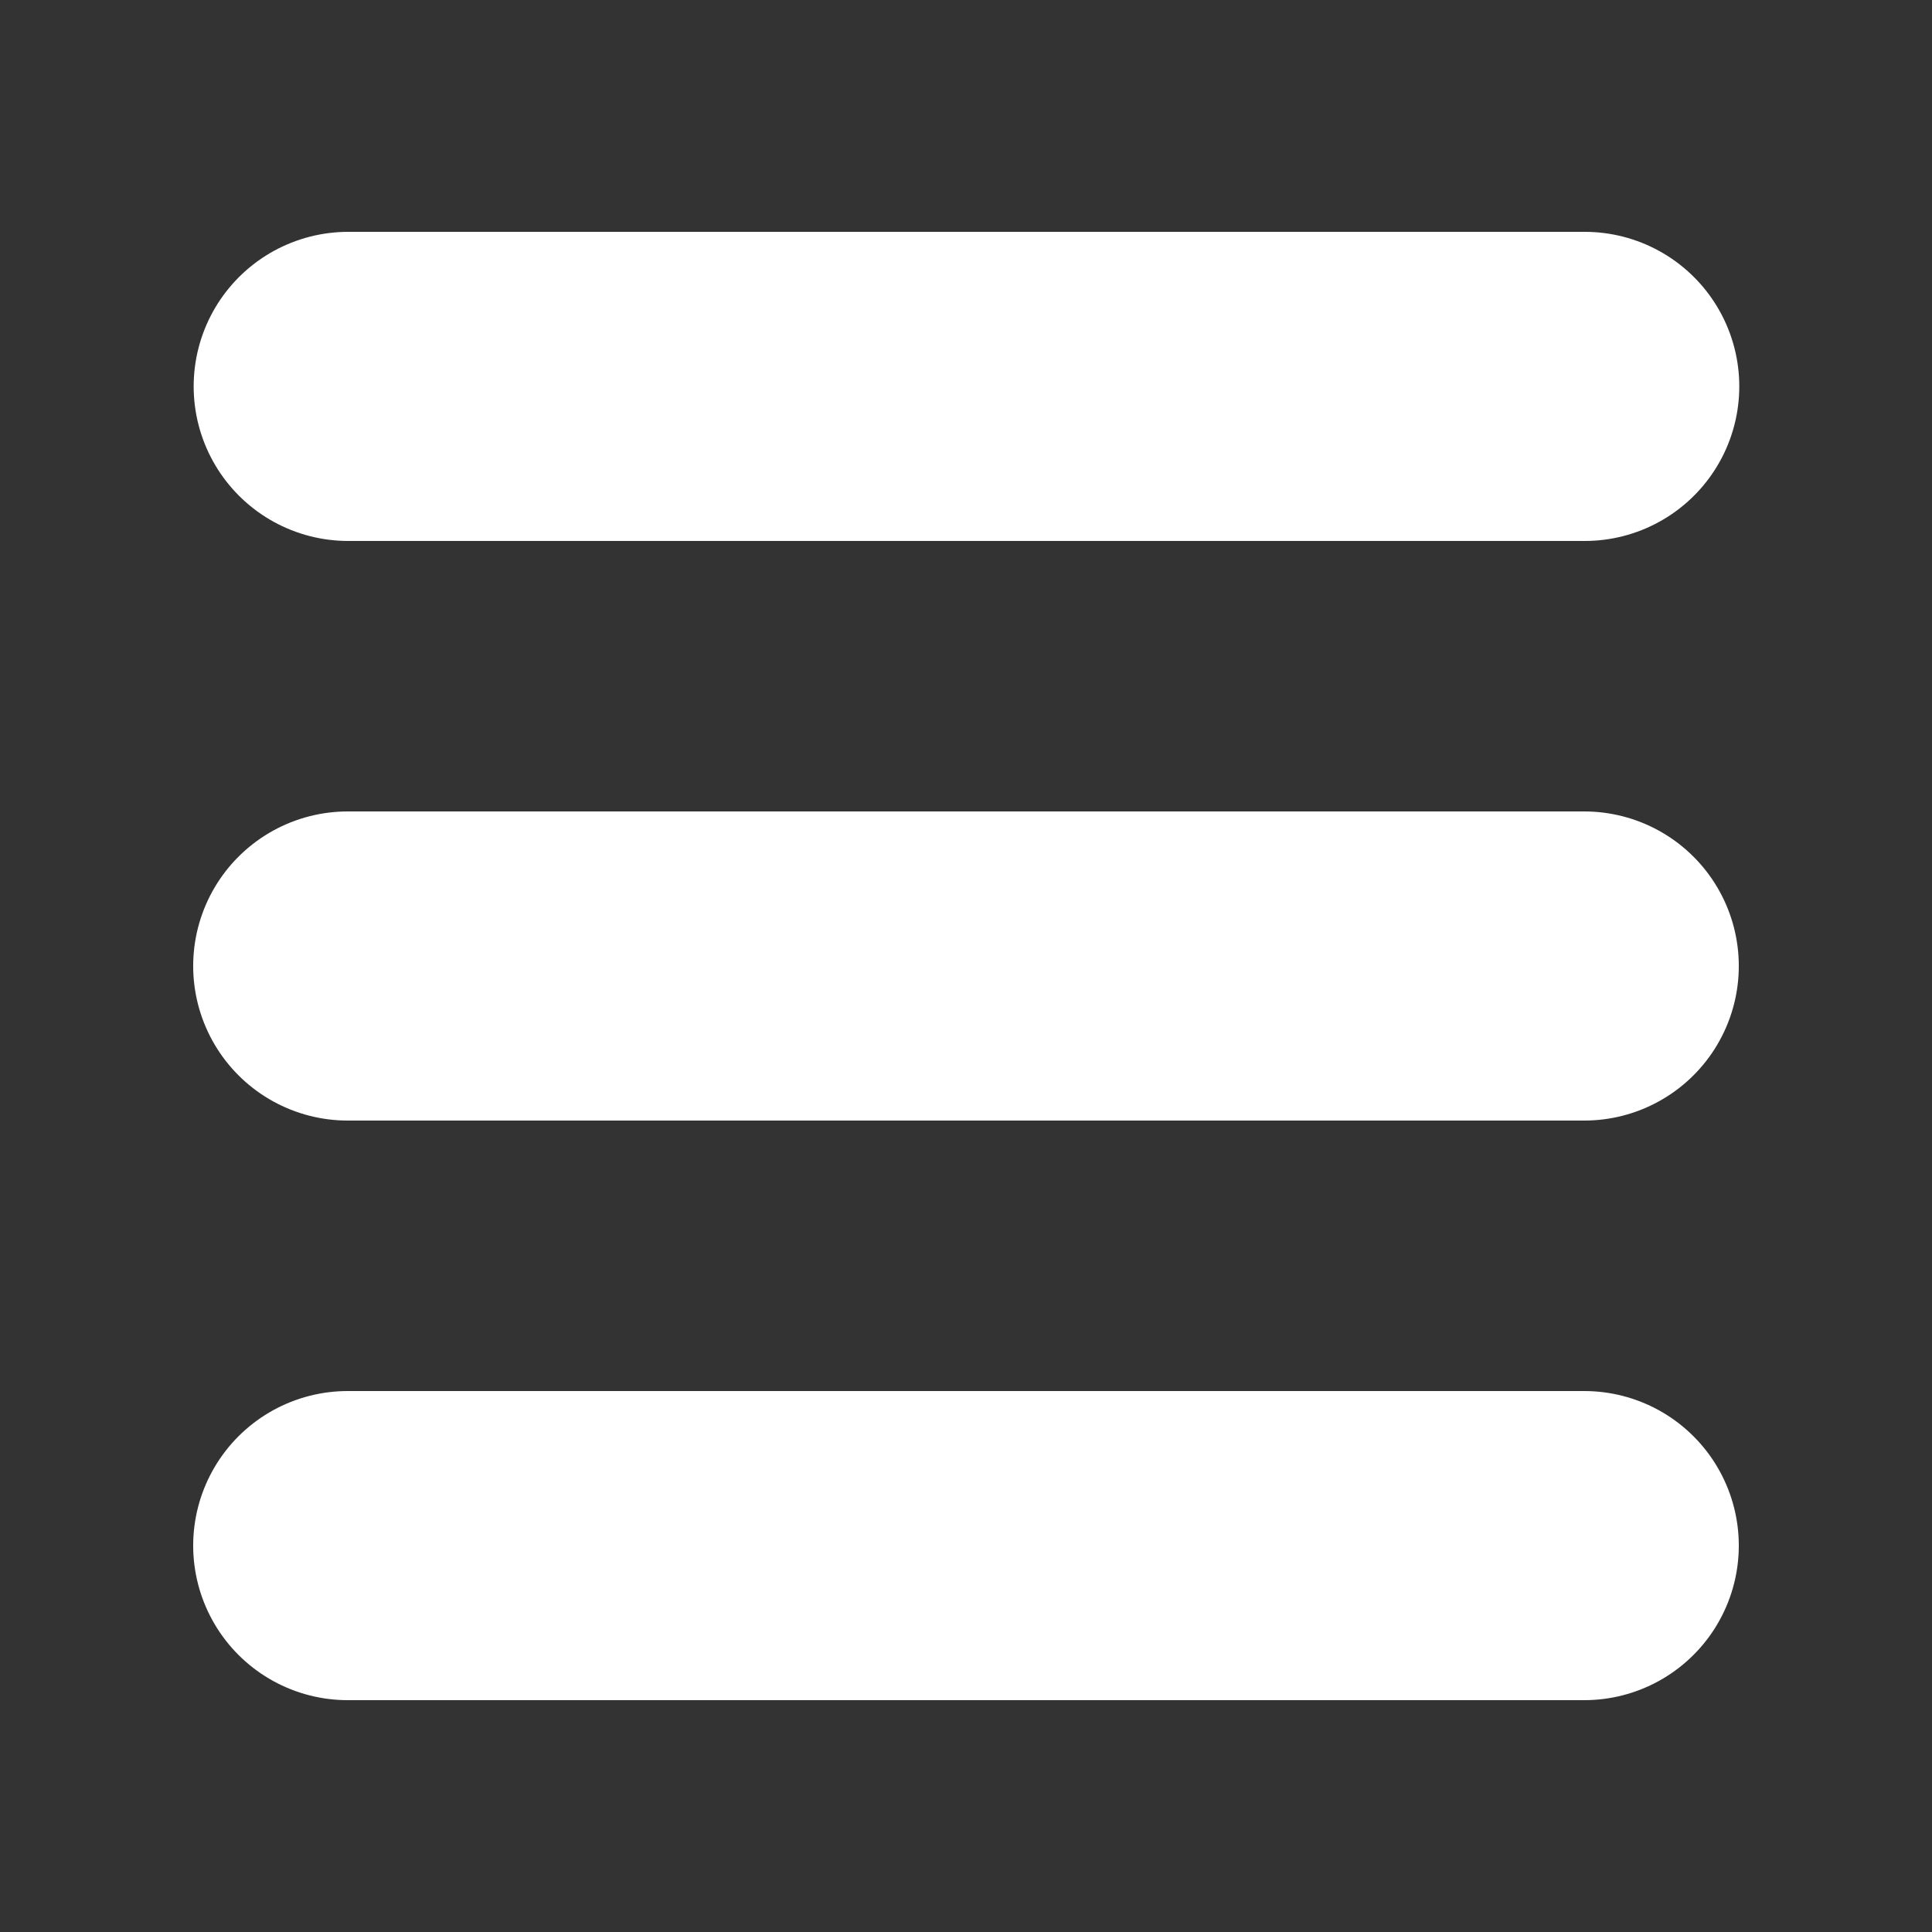 <svg xmlns="http://www.w3.org/2000/svg" xmlns:xlink="http://www.w3.org/1999/xlink" width="500" zoomAndPan="magnify" viewBox="0 0 375 375" height="500" preserveAspectRatio="xMidYMid meet" version="1.0"><rect x="0" y="0" width="375" height="375" fill="#333333" stroke="none"/><path stroke-linecap="round" transform="matrix(0.75, 0, 0, 0.75, 37.59, 45)" fill="none" stroke-linejoin="miter" d="M 40 40 L 360.005 40 " stroke="#ffffff" stroke-width="80" stroke-opacity="1" stroke-miterlimit="4"/><path stroke-linecap="round" transform="matrix(0.75, 0, 0, 0.75, 37.496, 157.5)" fill="none" stroke-linejoin="miter" d="M 40 40 L 360.005 40 " stroke="#ffffff" stroke-width="80" stroke-opacity="1" stroke-miterlimit="4"/><path stroke-linecap="round" transform="matrix(0.75, -0, 0, 0.75, 37.496, 270)" fill="none" stroke-linejoin="miter" d="M 40 40 L 360.005 40 " stroke="#ffffff" stroke-width="80" stroke-opacity="1" stroke-miterlimit="4"/></svg>